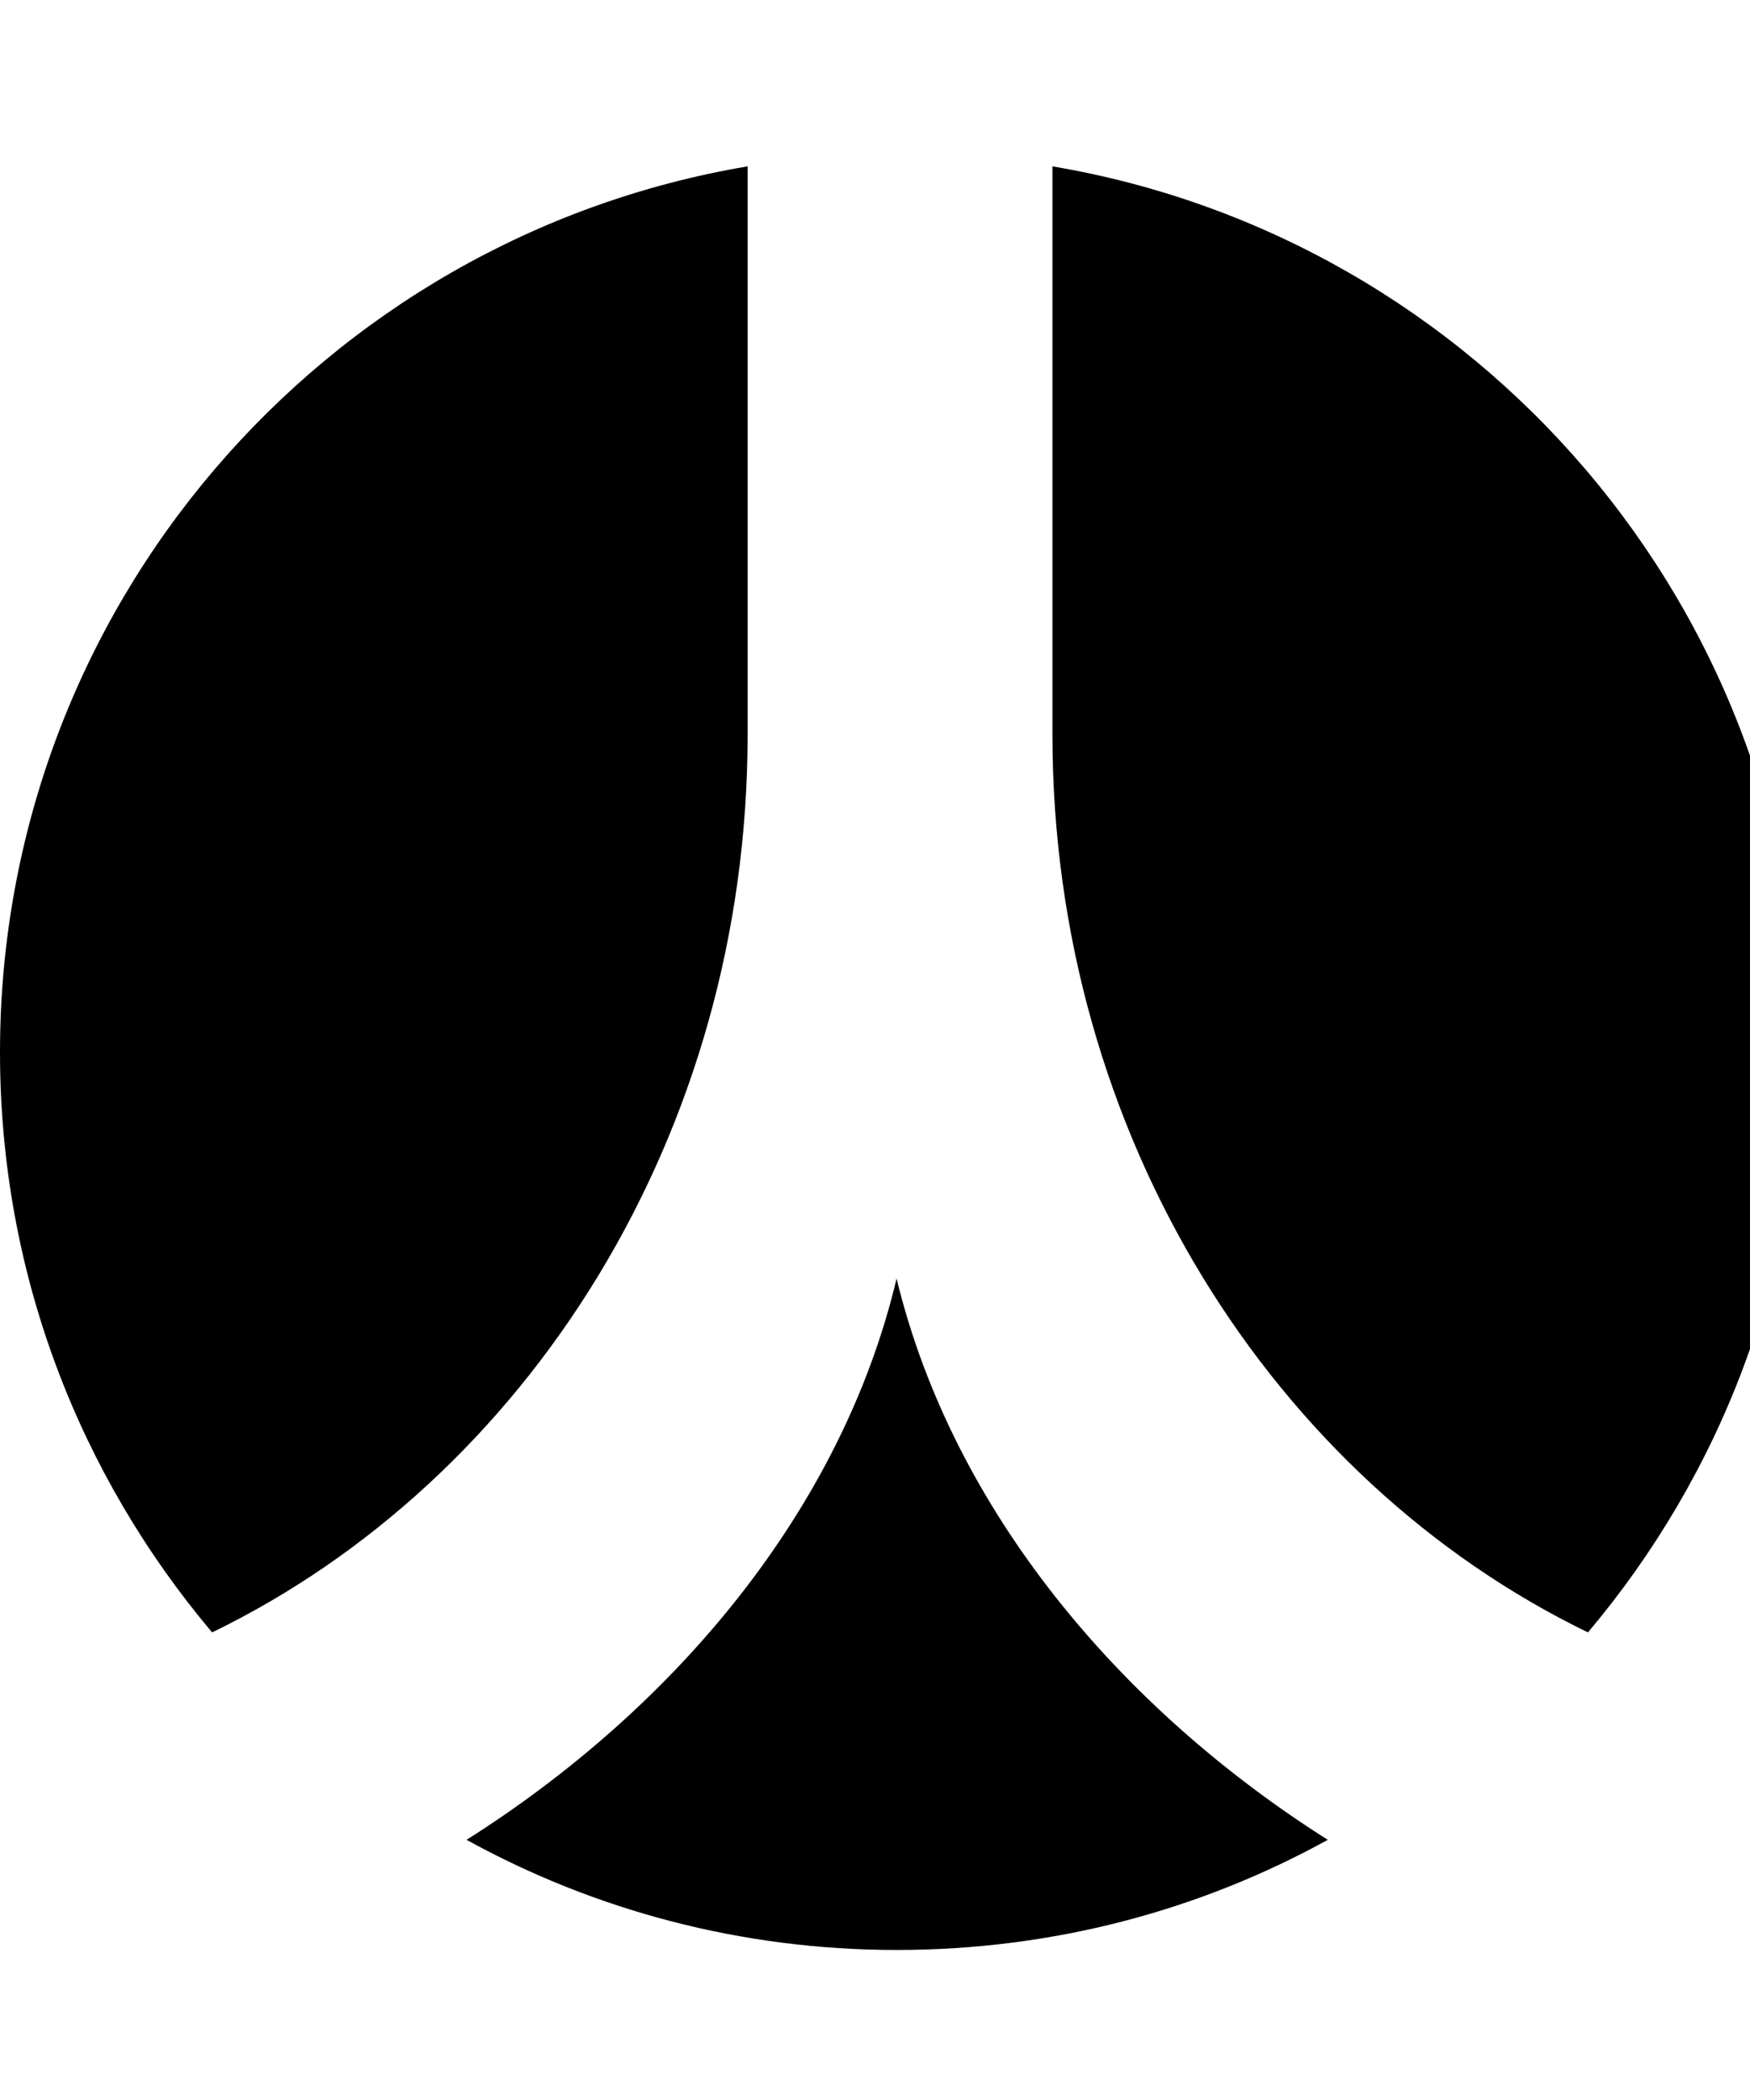 <!-- Generated by IcoMoon.io -->
<svg version="1.1" xmlns="http://www.w3.org/2000/svg" width="15" height="18" viewBox="0 0 15 18">
<title>renren</title>
<path d="M11.381 15.77c-1.095 0.603-2.35 0.944-3.696 0.944-1.336 0-2.592-0.342-3.686-0.944 1.778-1.125 3.214-2.823 3.686-4.811 0.482 1.989 1.919 3.686 3.696 4.811zM6.408 1.426v4.872c0 3.435-1.898 6.388-4.59 7.694-1.135-1.346-1.818-3.074-1.818-4.972 0-3.817 2.772-6.981 6.408-7.594zM15.429 9.020c0 1.898-0.683 3.626-1.818 4.972-2.692-1.306-4.59-4.259-4.59-7.694v-4.872c3.636 0.613 6.408 3.777 6.408 7.594z"></path>
</svg>
